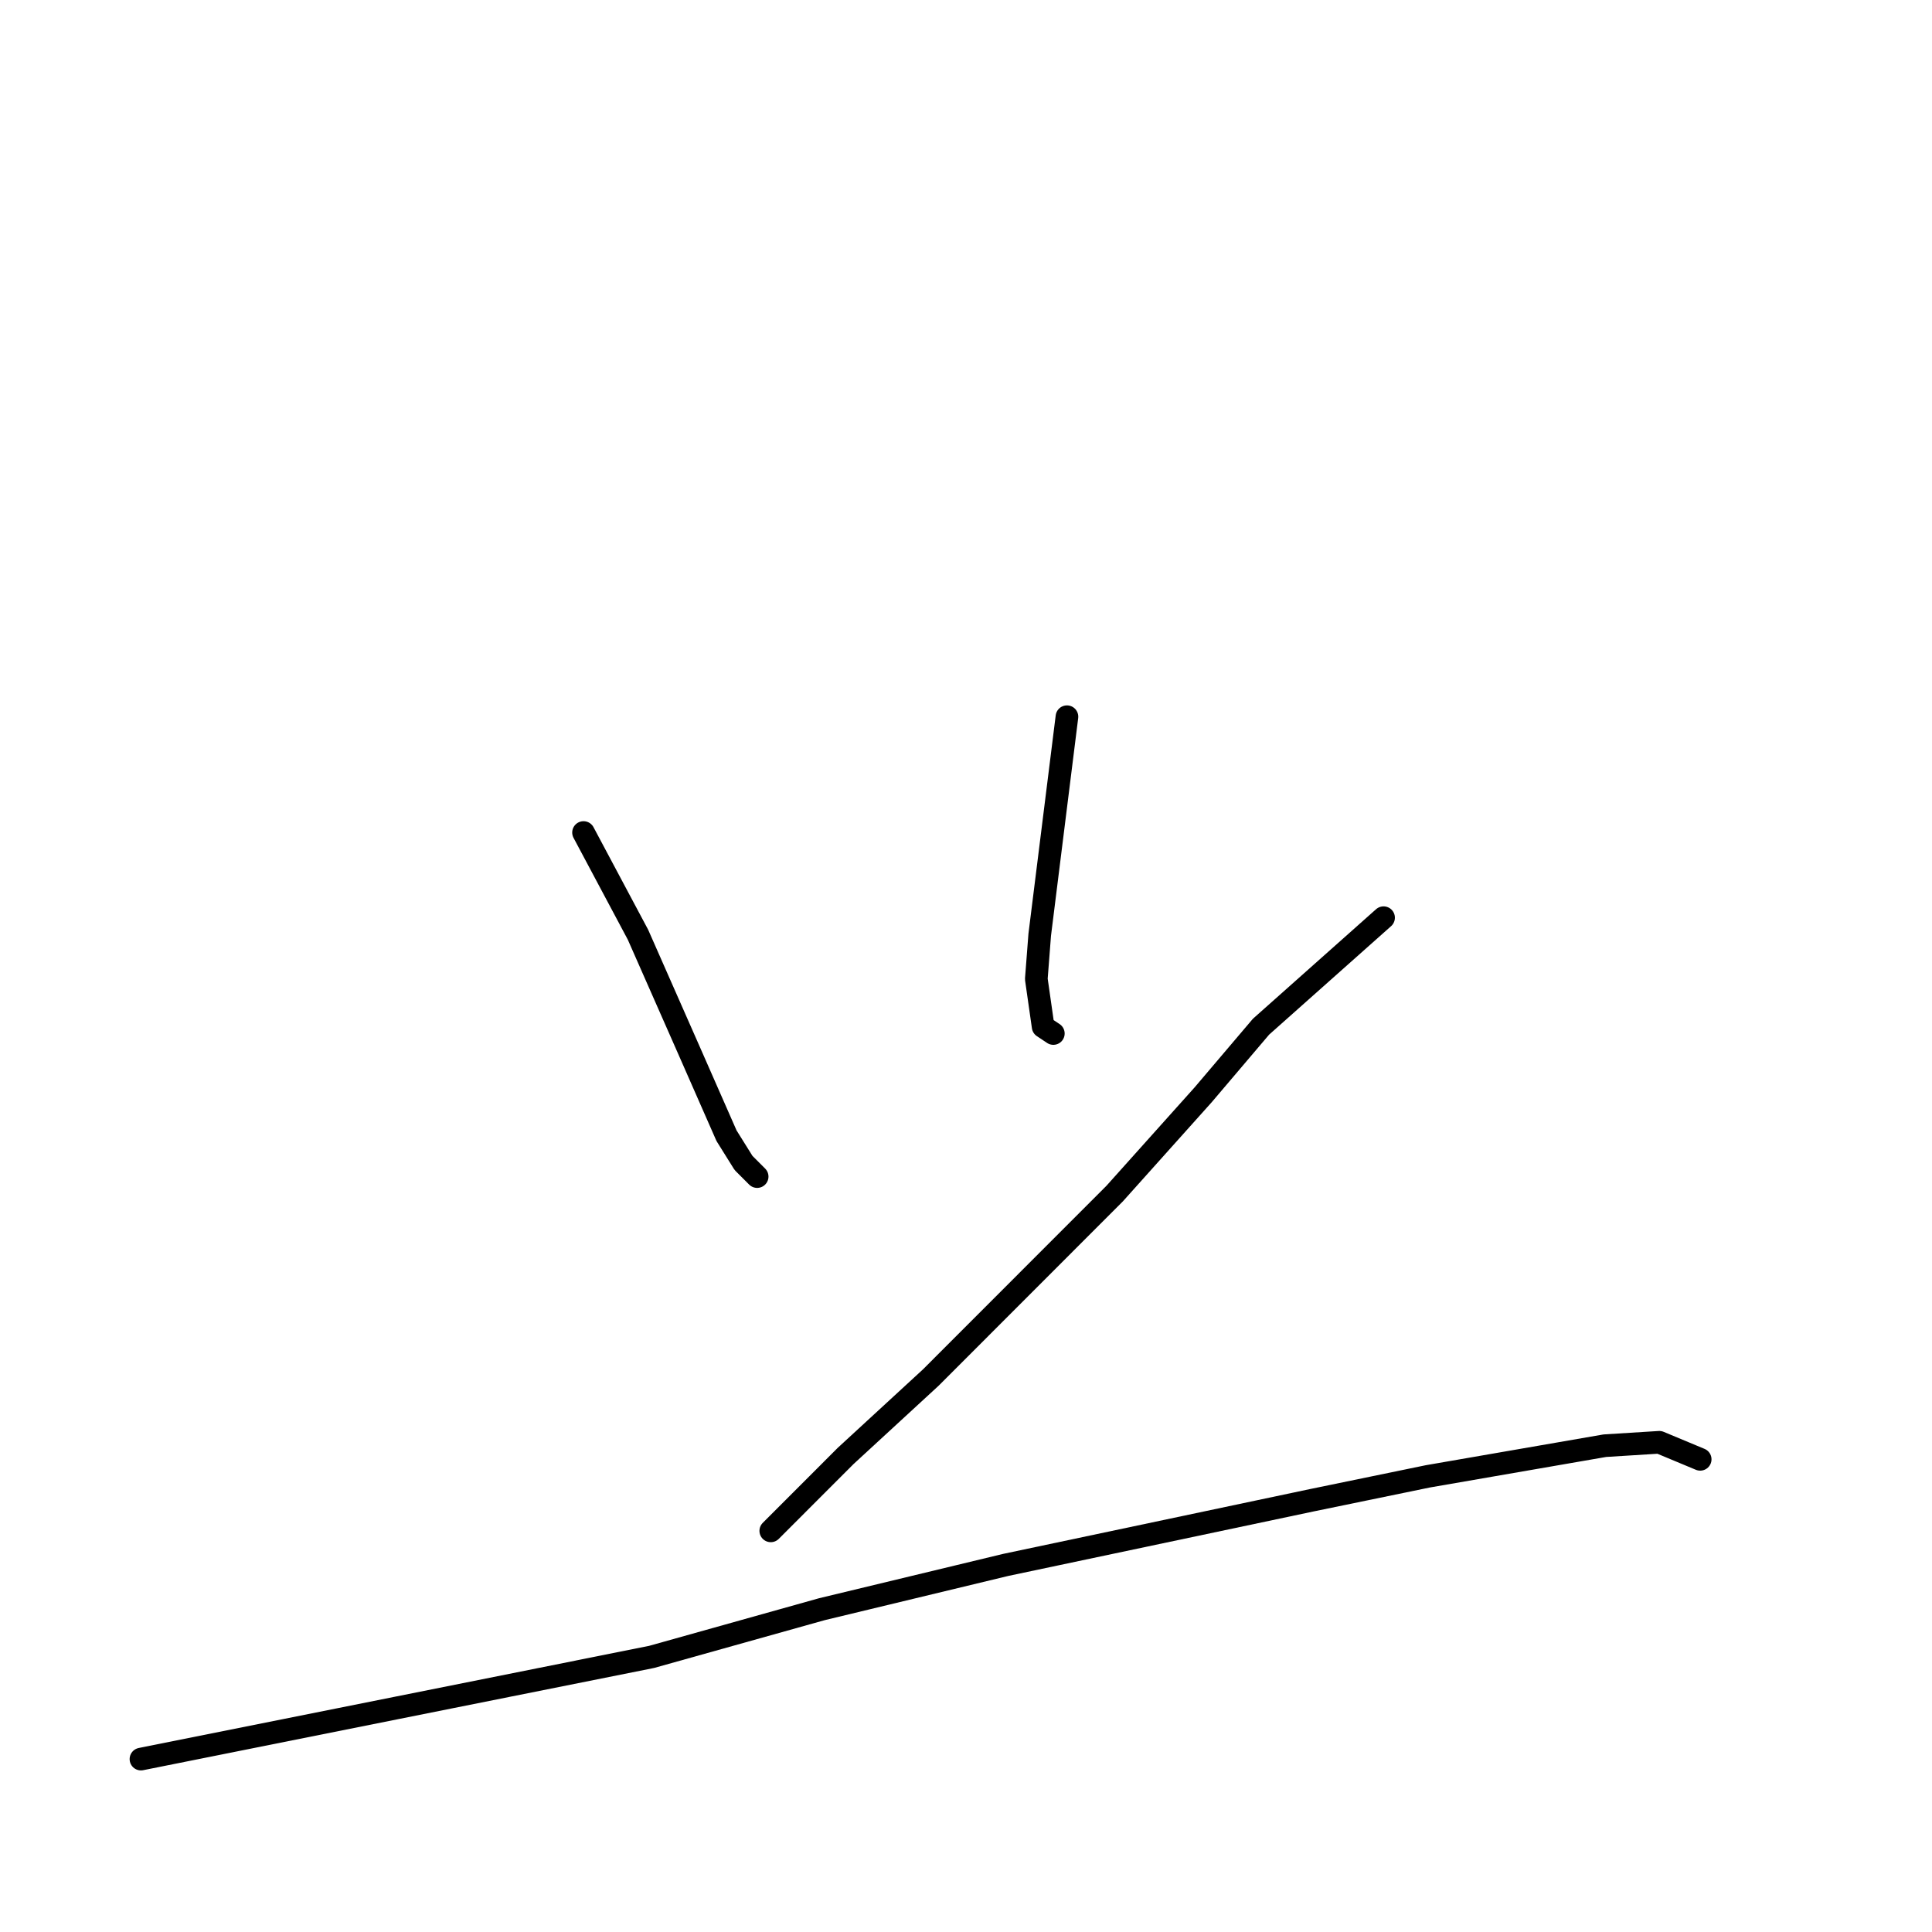 <?xml version="1.0" standalone="no"?>
    <svg width="256" height="256" xmlns="http://www.w3.org/2000/svg" version="1.1">
    <polyline stroke="black" stroke-width="3" stroke-linecap="round" fill="transparent" stroke-linejoin="round" points="77.321 110.314 80.929 117.085 84.538 123.856 91.305 139.202 96.267 150.487 98.523 154.098 100.327 155.903 100.327 155.903 " />
        <polyline stroke="black" stroke-width="3" stroke-linecap="round" fill="transparent" stroke-linejoin="round" points="141.377 94.967 139.573 109.411 137.769 123.856 137.317 129.723 138.22 136.043 139.573 136.945 139.573 136.945 " />
        <polyline stroke="black" stroke-width="3" stroke-linecap="round" fill="transparent" stroke-linejoin="round" points="183.33 121.599 175.21 128.821 167.09 136.043 159.422 145.07 147.693 158.16 123.333 182.535 112.056 192.916 102.131 202.847 102.131 202.847 " />
        <polyline stroke="black" stroke-width="3" stroke-linecap="round" fill="transparent" stroke-linejoin="round" points="18.677 233.089 52.51 226.318 86.343 219.548 108.898 213.228 133.258 207.36 173.857 198.784 189.194 195.625 212.652 191.562 219.869 191.111 225.283 193.368 225.283 193.368 " />
        </svg>